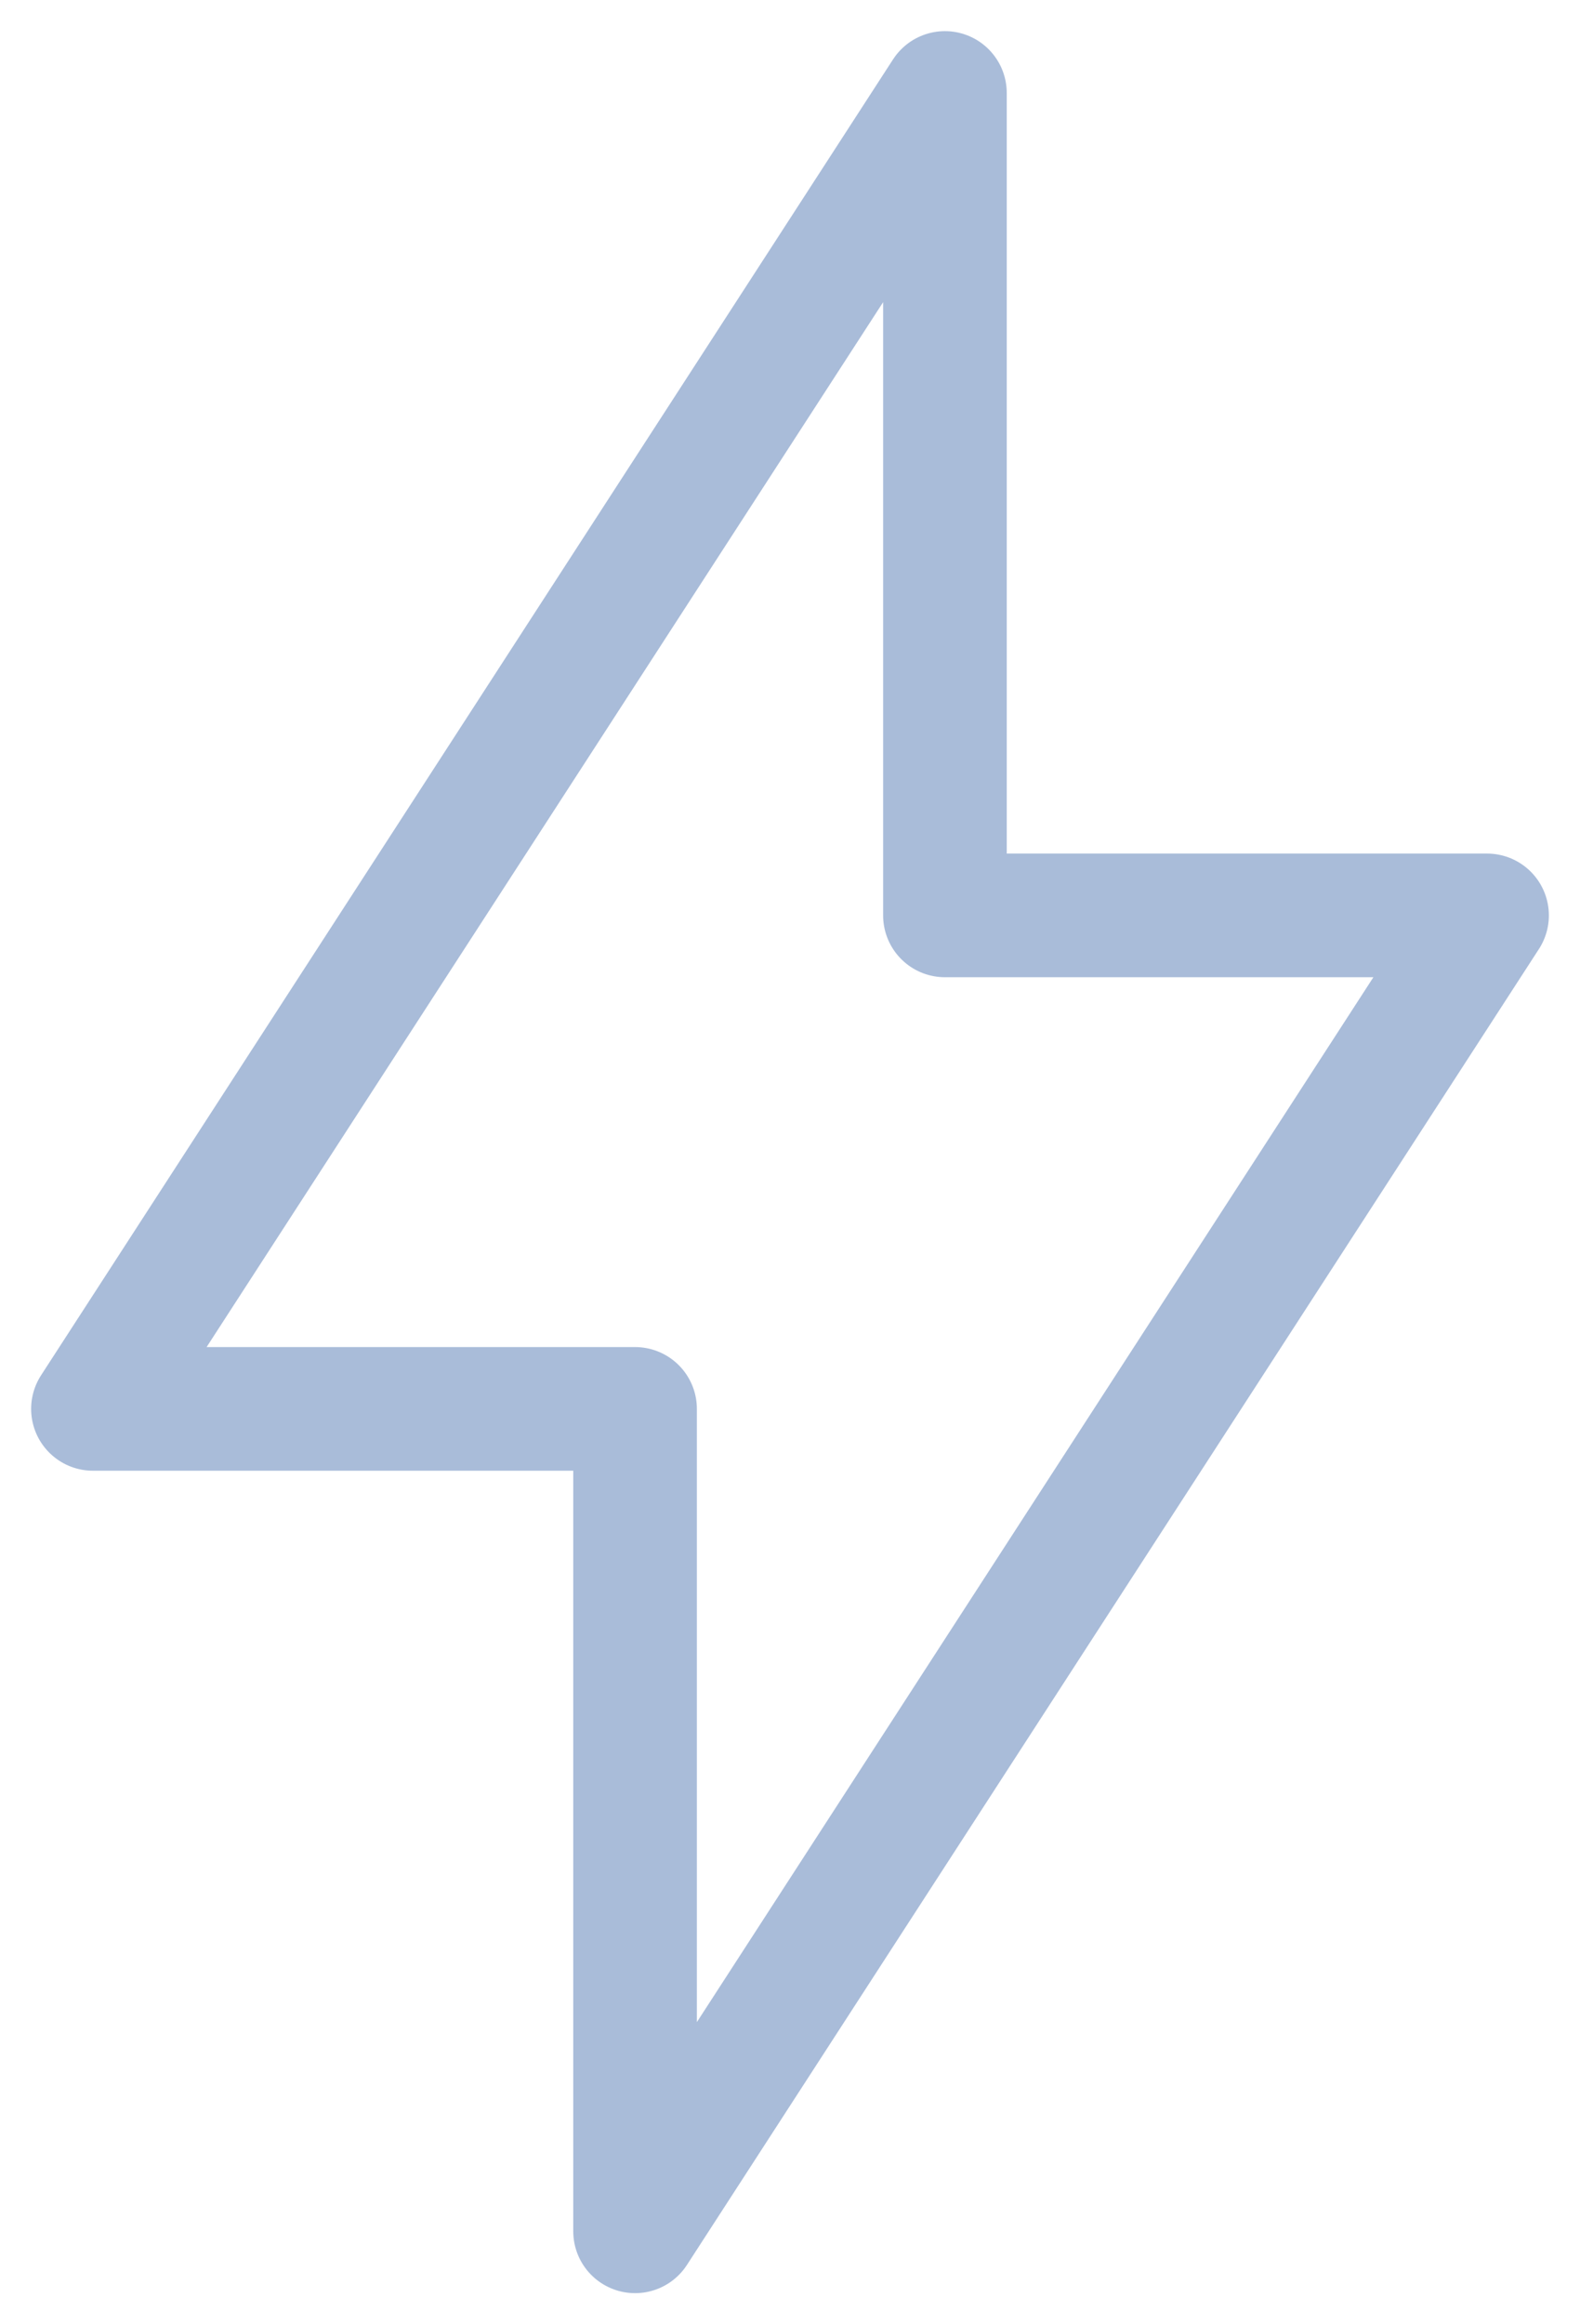 <svg width="17" height="25" fill="none" xmlns="http://www.w3.org/2000/svg"><path d="M10.167 1v8.846H16L6.833 24v-8.846H1L10.167 1z" stroke="#A9BCD9" stroke-width="1.33" stroke-linecap="round" stroke-linejoin="round"/></svg>